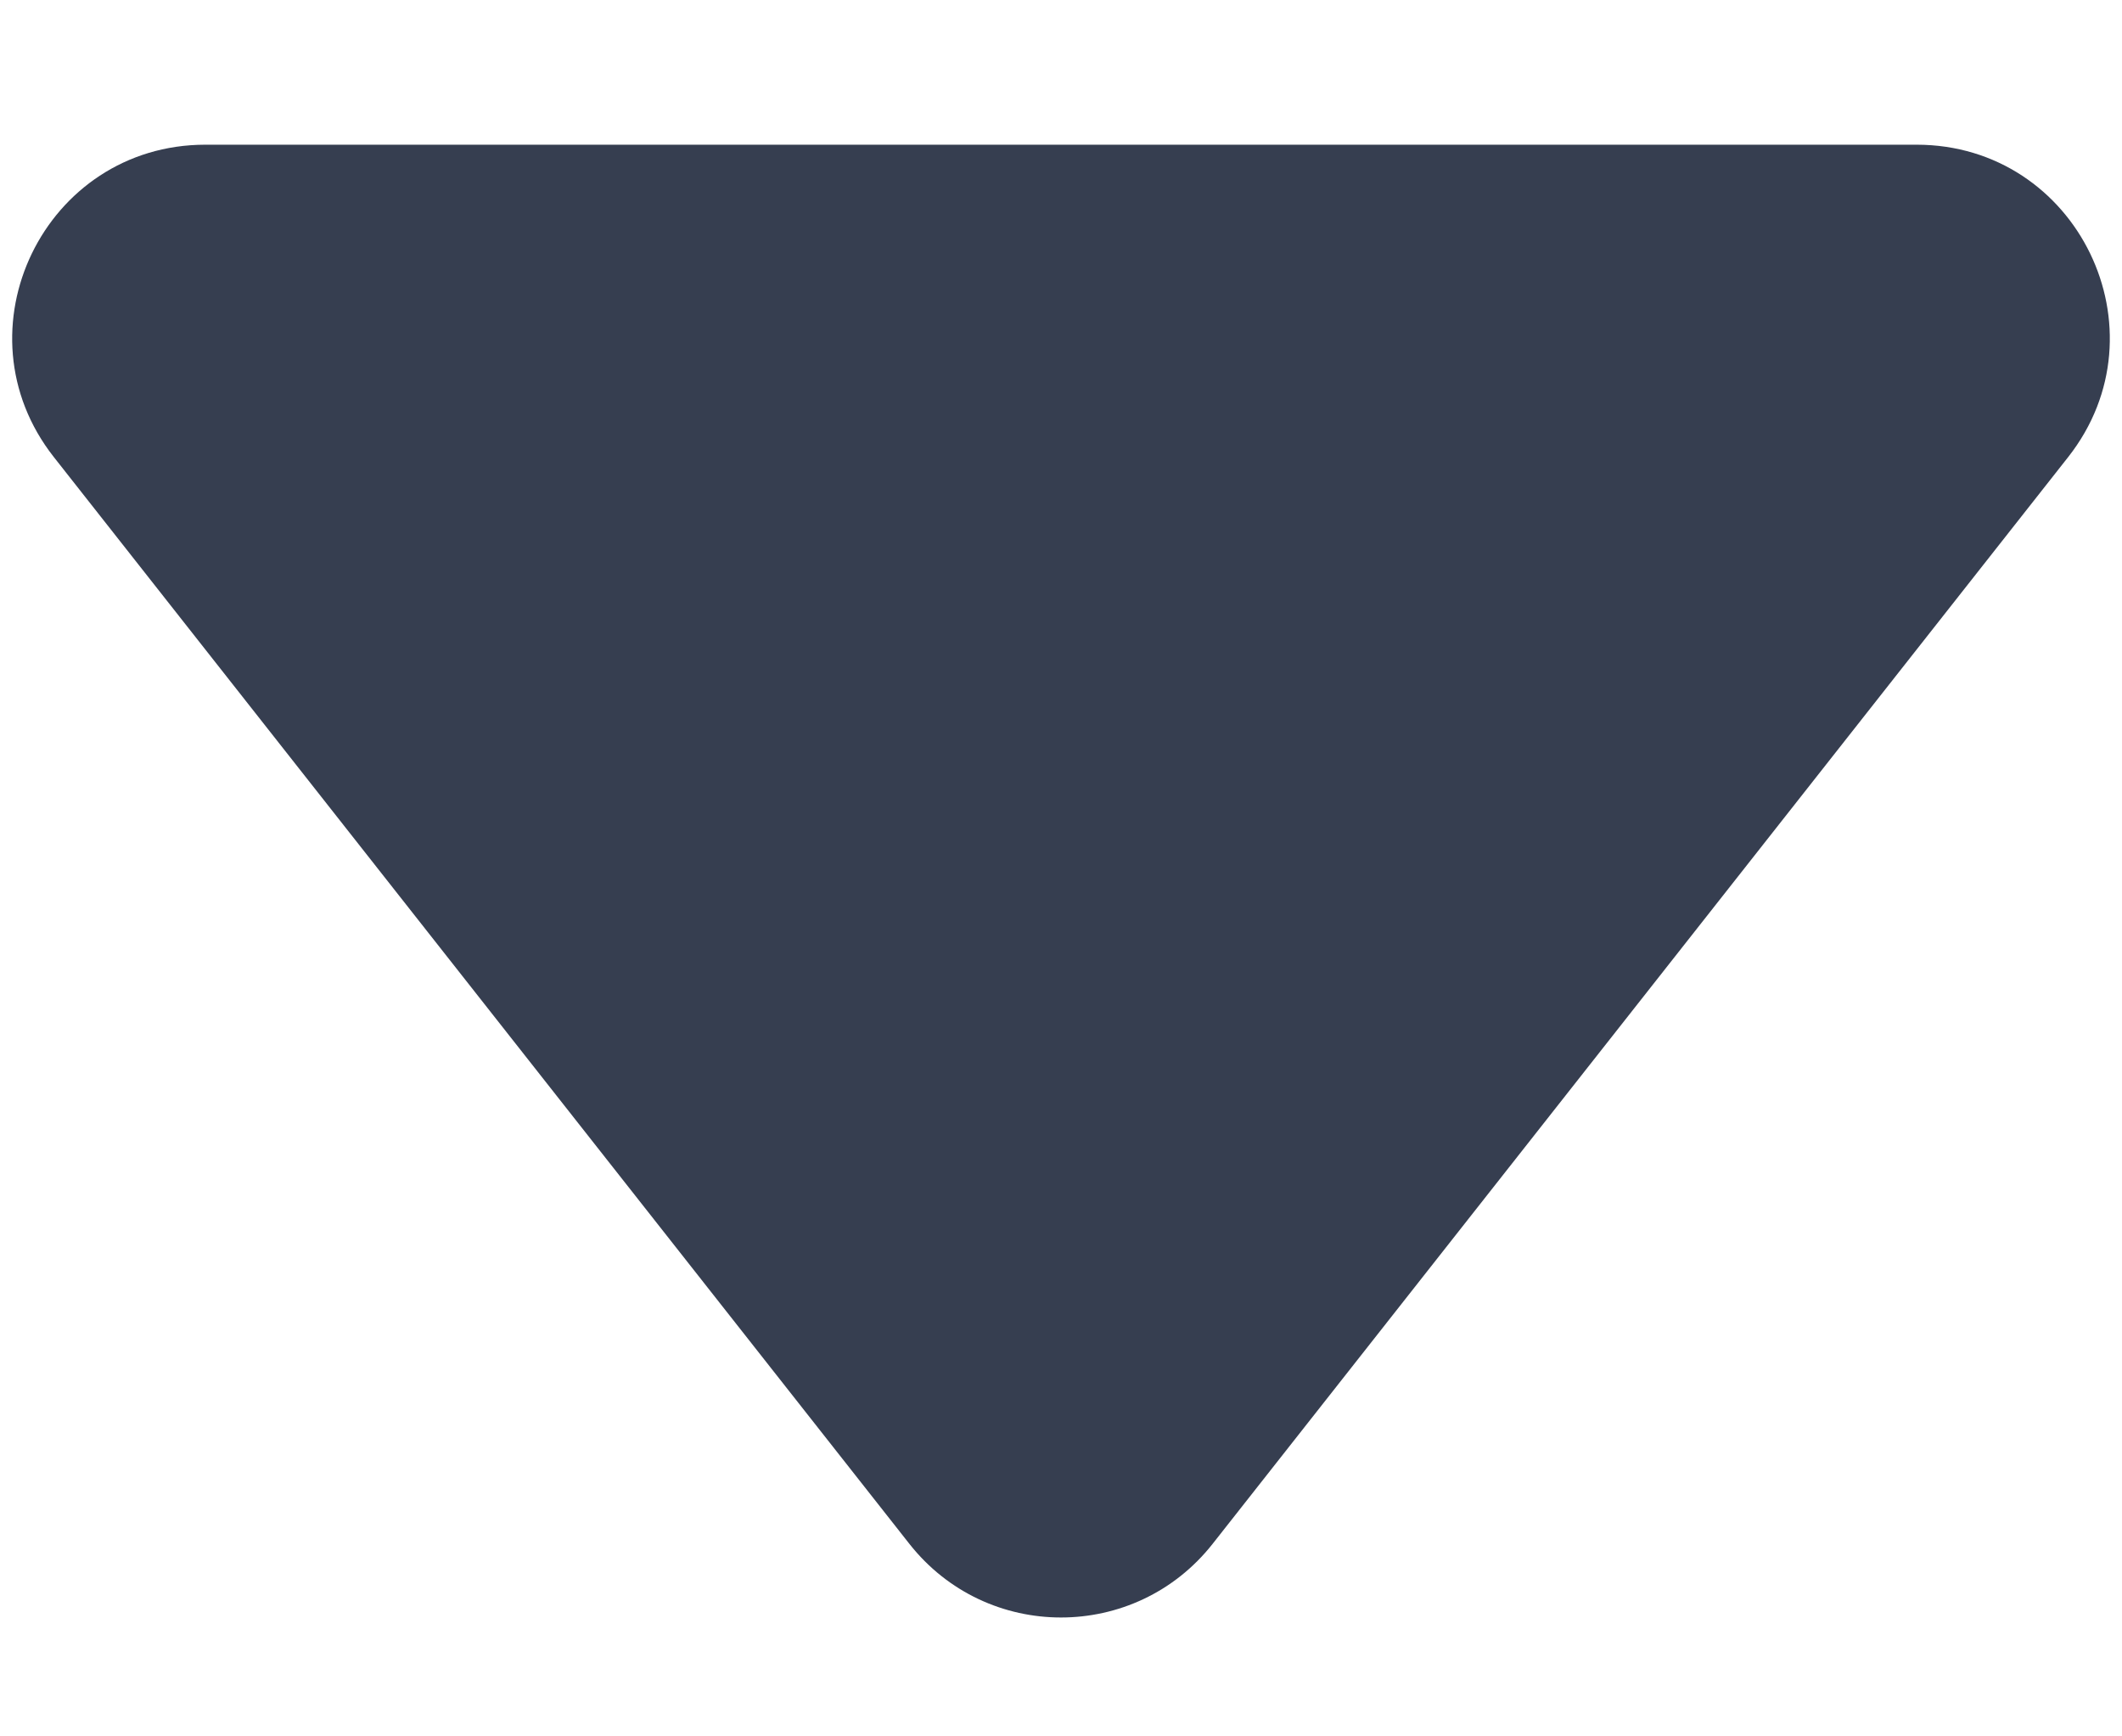<svg width="11" height="9" viewBox="0 0 11 9" fill="none" xmlns="http://www.w3.org/2000/svg">
<path d="M6.286 8.002C5.885 8.511 5.115 8.511 4.714 8.002L0.279 2.369C-0.237 1.713 0.23 0.75 1.065 0.75H9.935C10.77 0.75 11.237 1.713 10.721 2.369L6.286 8.002Z" fill="#363E50"/>
</svg>
